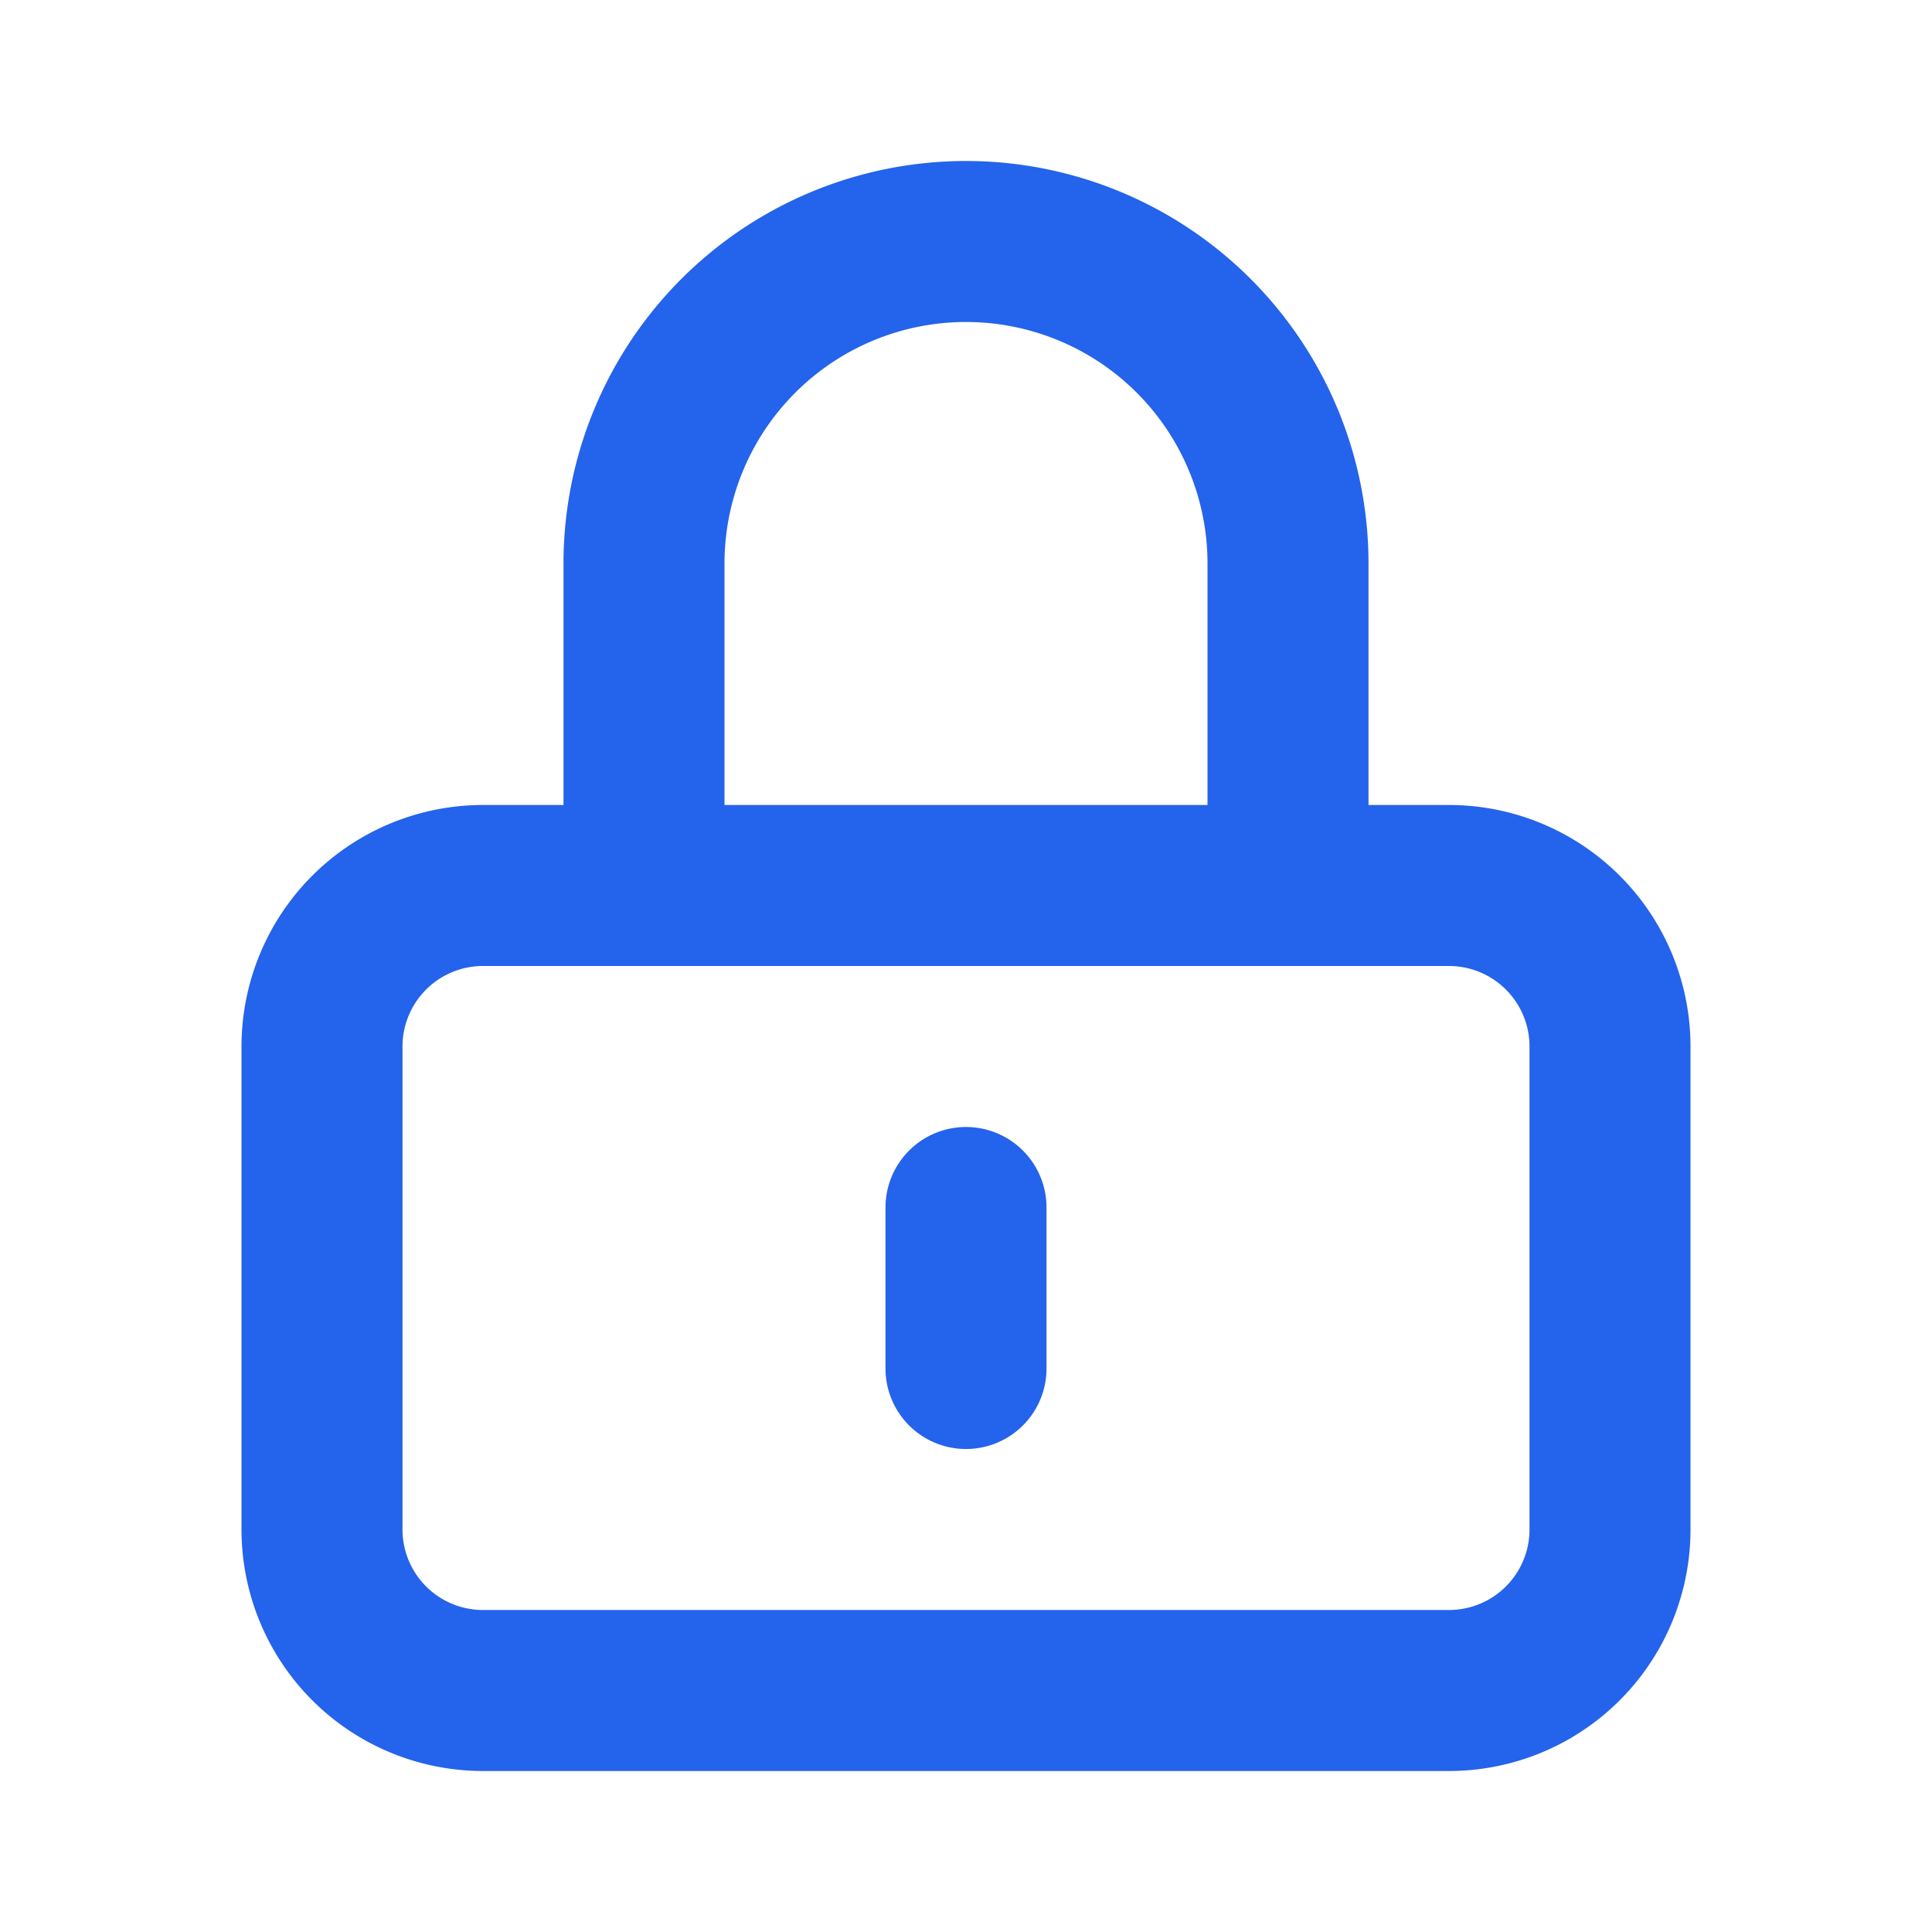 <svg xmlns="http://www.w3.org/2000/svg" width="24" height="24" fill="none" viewBox="0 0 24 24" stroke="#2463EB">
  <path stroke-linecap="round" stroke-linejoin="round" stroke-width="2" d="M12 15v2m-6 4h12a2 2 0 002-2v-6a2 2 0 00-2-2H6a2 2 0 00-2 2v6a2 2 0 002 2zm10-10V7a4 4 0 00-8 0v4h8z" />
</svg>
